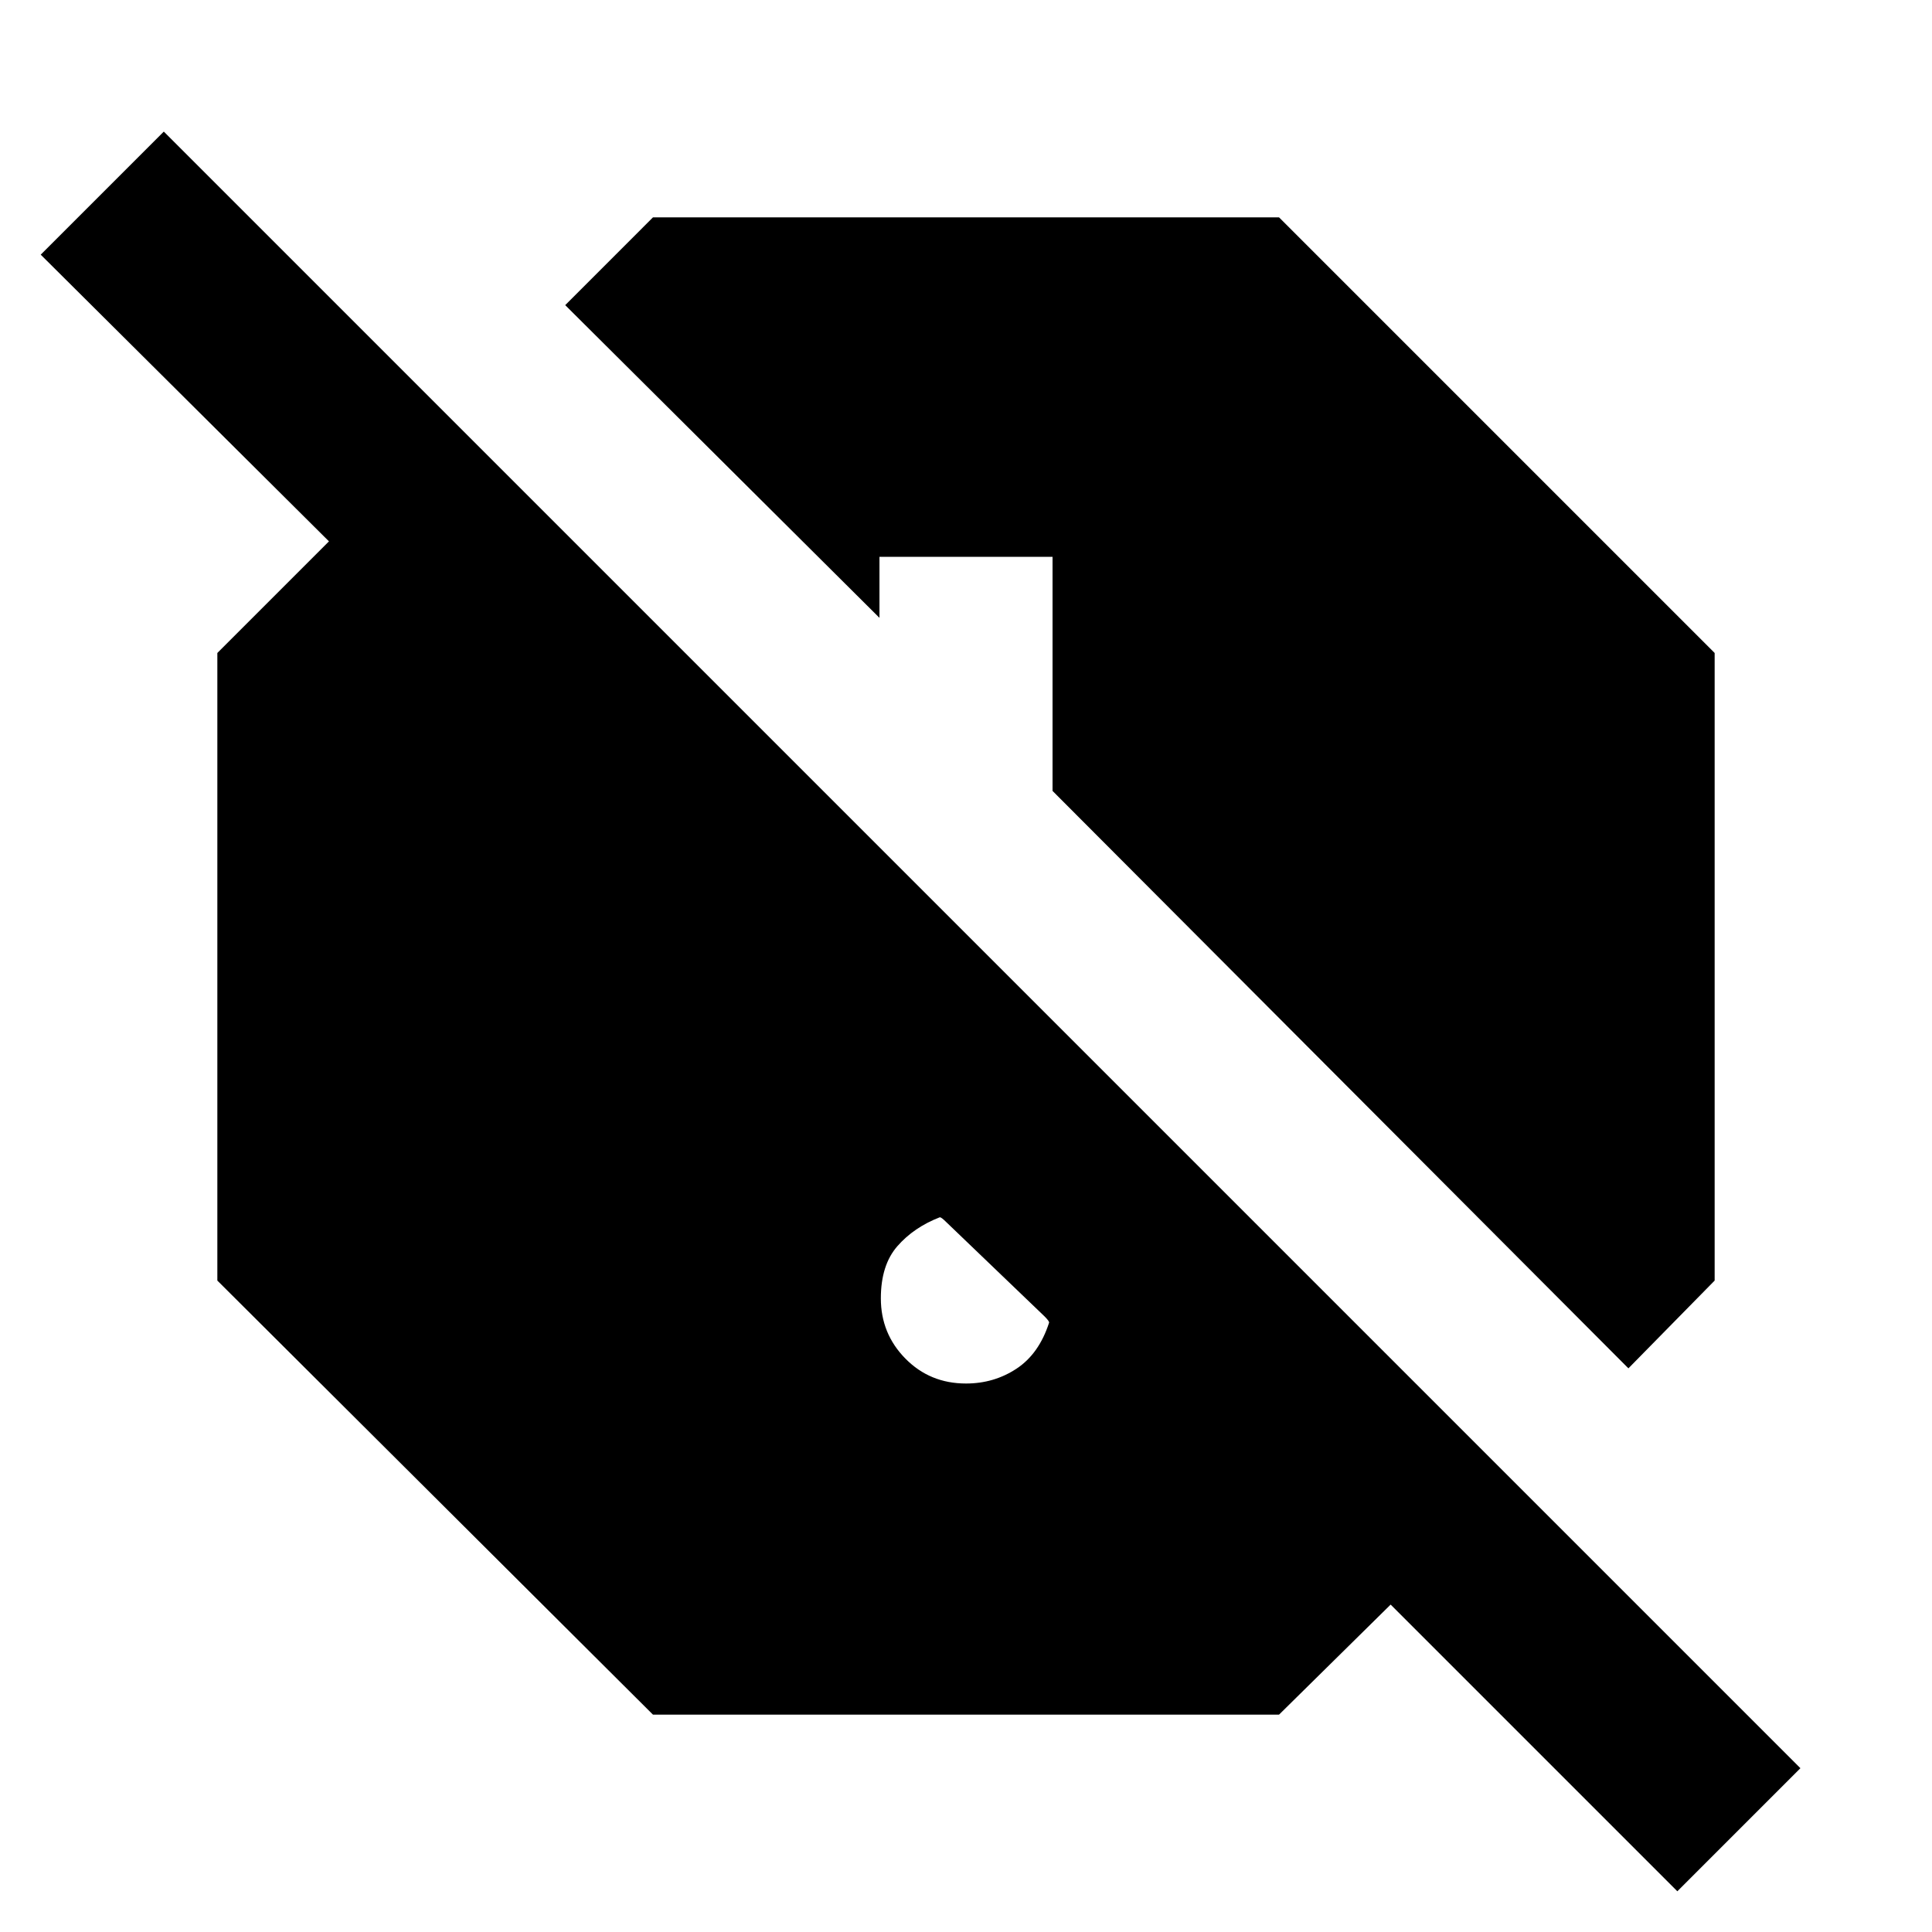 <svg xmlns="http://www.w3.org/2000/svg" height="24" viewBox="0 -960 960 960" width="24"><path d="M833.46-20.23 691-162.69 635.54-108H324.46L108-323.69v-311.85L163.46-691 20.23-833.46l61.16-61.15L894.61-81.39l-61.15 61.16Zm-24.31-259.85L523-567v-116.31h-86V-653L280.85-808.38 324.46-852h311.08L852-635.54v311.85l-42.85 43.61ZM480-272.54q13.92 0 25.11-7.38 11.2-7.39 16.2-22.93 0-.38-.58-1.15-.58-.77-1.73-1.92l-48.92-46.93q-1.16-1.15-1.93-1.73-.77-.57-1.15-.57-12.92 5-21.11 14.38-8.2 9.39-8.2 25.92 0 17.54 12.2 29.93 12.19 12.38 30.11 12.38Z"/></svg>